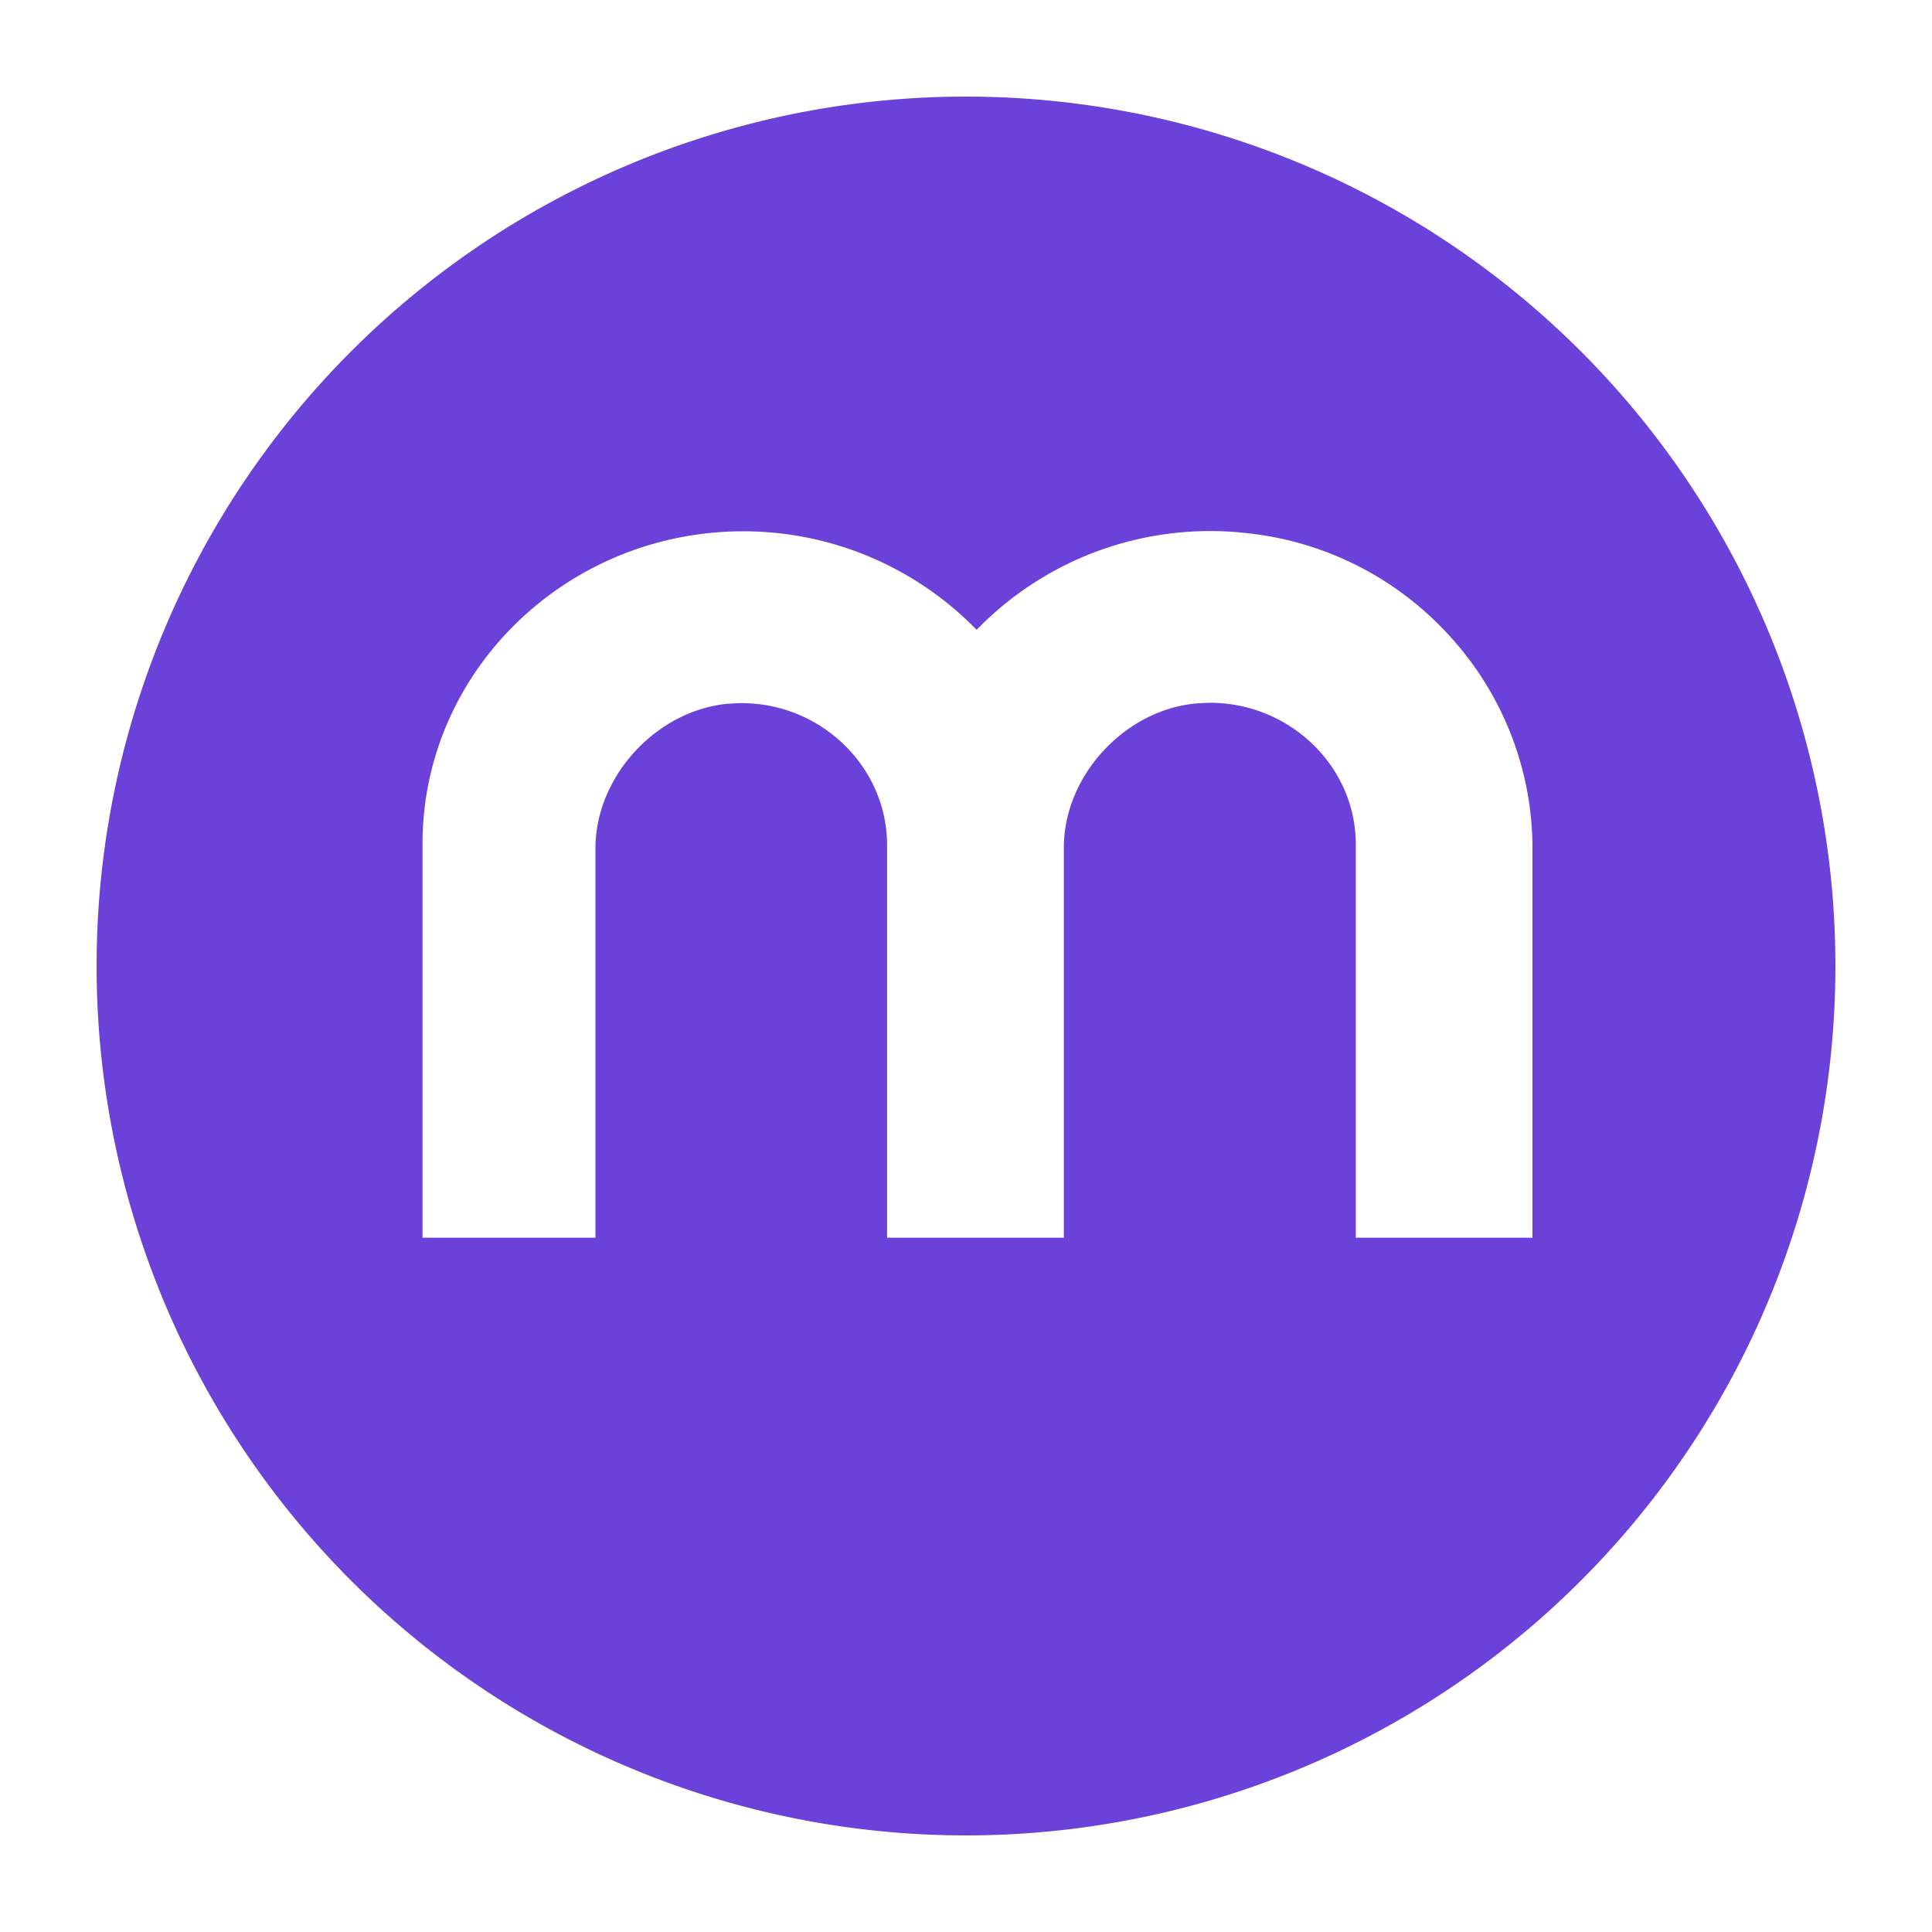 <svg fill="none" xmlns="http://www.w3.org/2000/svg" viewBox="0 0 20 20"><path fill-rule="evenodd" clip-rule="evenodd" d="M19 10a9 9 0 11-18 0 9 9 0 0118 0zm-7.643-4.293c.471-.174.975-.241 1.475-.196l-.002.001a3.295 3.295 0 012.164 1.058c.558.602.87 1.392.87 2.213v4.03h-1.829v-4.08c-.004-.803-.684-1.458-1.512-1.458-.05.001-.1.004-.15.008-.74.073-1.36.755-1.36 1.49v4.04H9.183v-4.07c-.004-.805-.68-1.464-1.507-1.464-.039 0-.08.003-.12.005l-.03.002c-.738.074-1.362.756-1.362 1.497v4.03h-1.79v-4.08c0-1.784 1.492-3.233 3.32-3.233a3.368 3.368 0 012.416 1.02c.35-.361.776-.638 1.246-.813z" fill="#6C41D9"/></svg>